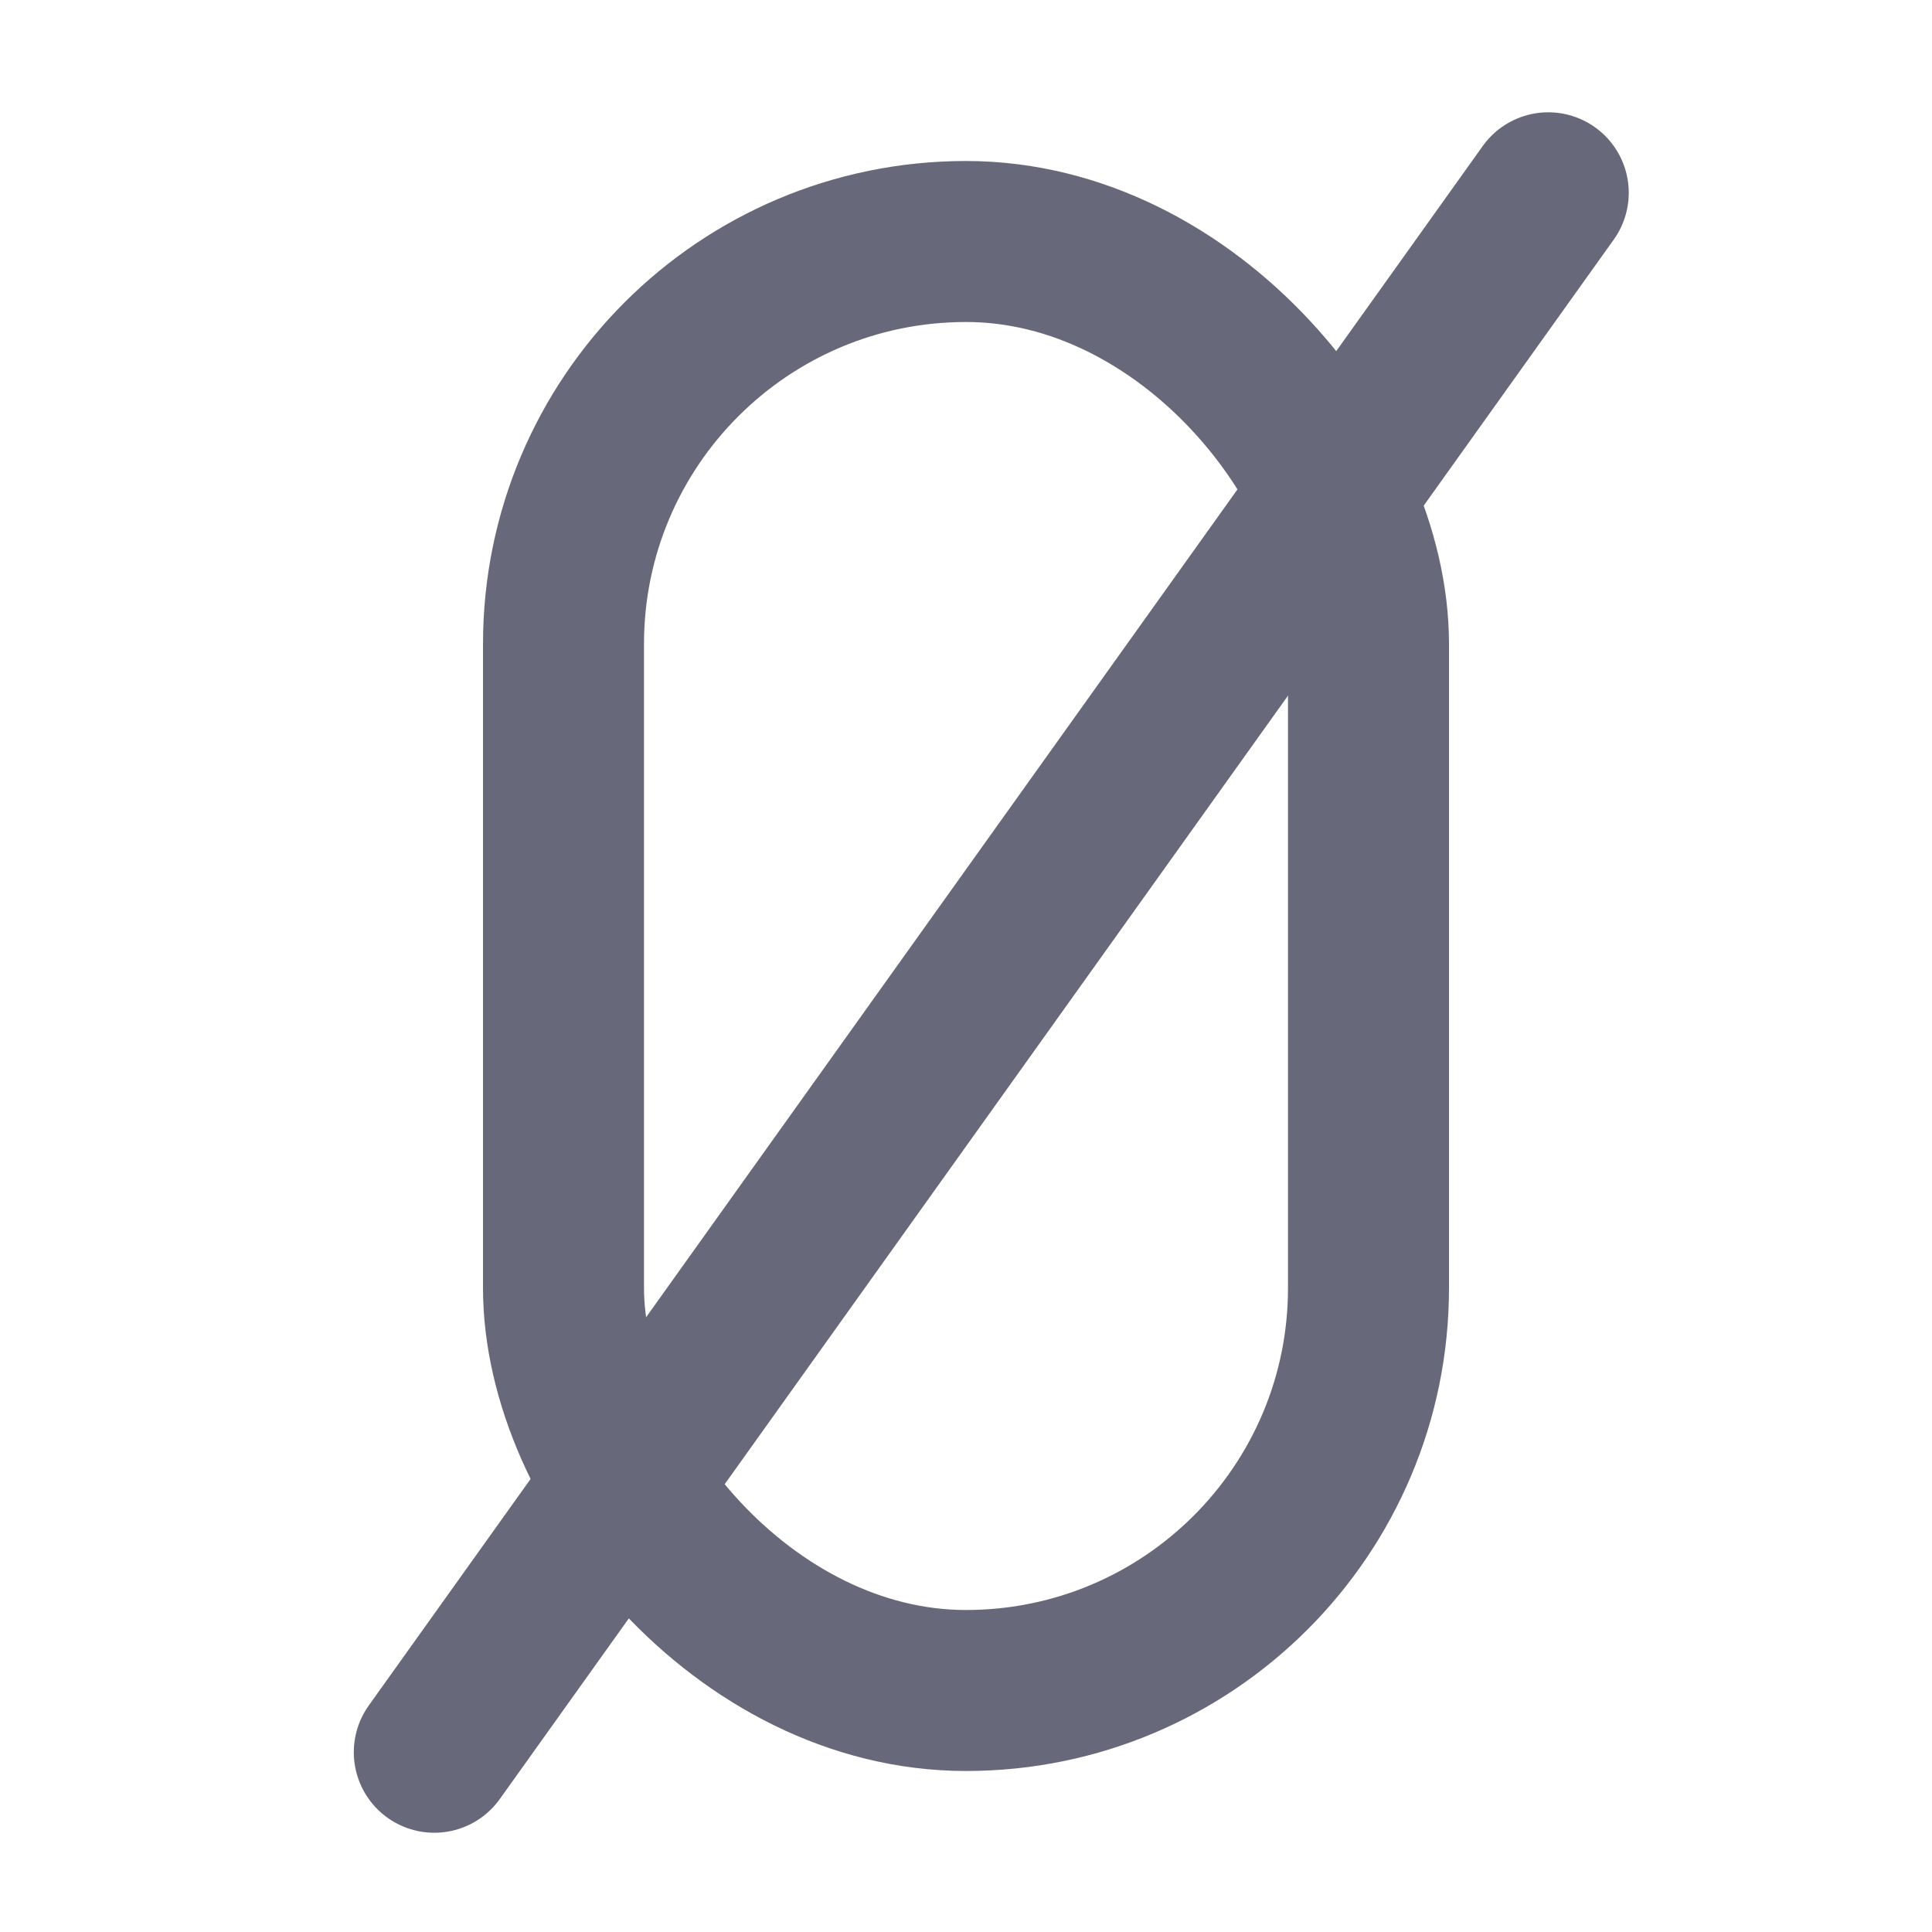<svg width="24" height="24" viewBox="0 0 24 24" fill="none" xmlns="http://www.w3.org/2000/svg">
<rect x="7" y="3" width="10" height="18" rx="5" stroke="#67697A" stroke-width="2"/>
<line x1="19.233" y1="2.395" x2="5.395" y2="21.767" stroke="#67697A" stroke-width="2" stroke-linecap="round"/>
</svg>
